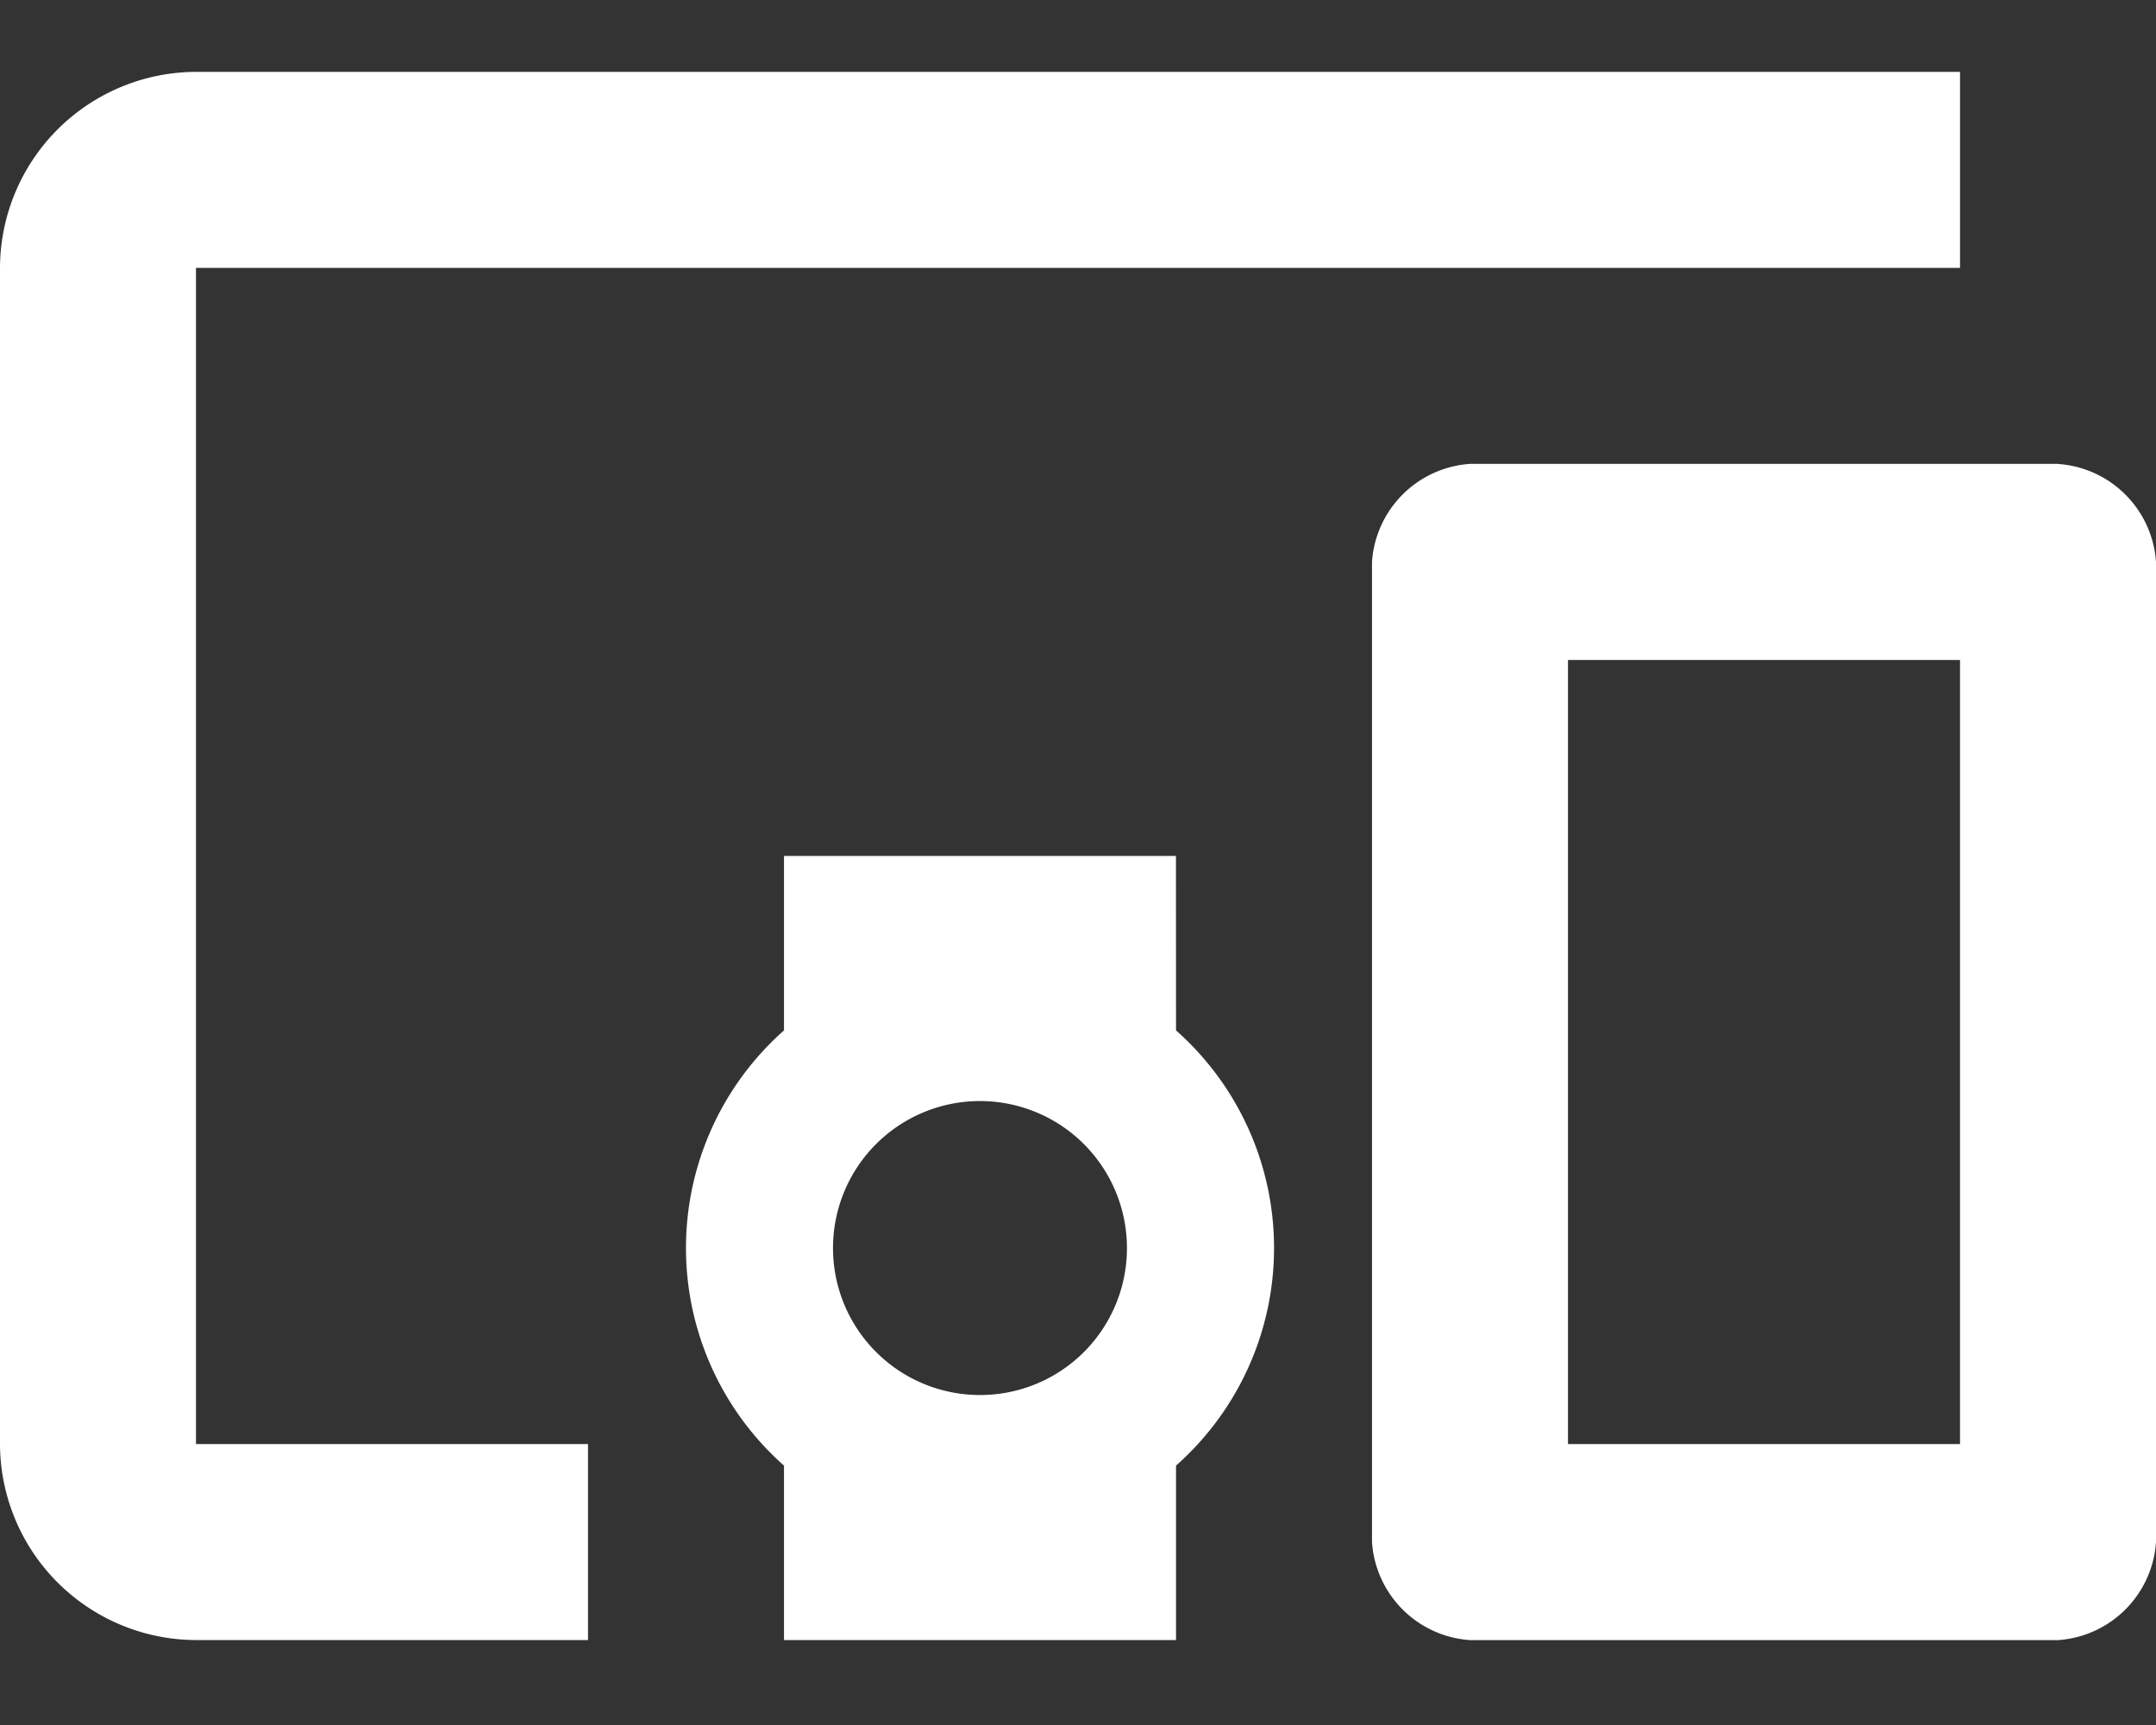 <svg id="devices_other-24px" xmlns="http://www.w3.org/2000/svg" width="30" height="24" viewBox="0 0 30 24">
  <rect x="0" y="0" width="30" height="24" fill="#333333" stroke="none"/>
  <path id="Path_16753" data-name="Path 16753" d="M0,0H24V24H0Z" fill="none"/>
  <path id="Path_16754" data-name="Path 16754" d="M3.727,6.727H28.273V4H3.727A2.735,2.735,0,0,0,1,6.727V23.091a2.735,2.735,0,0,0,2.727,2.727H9.182V23.091H3.727Zm13.636,8.182H11.909v2.427a4.042,4.042,0,0,0,0,6.055v2.427h5.455V23.391a4.042,4.042,0,0,0,0-6.055Zm-2.727,7.5a2.045,2.045,0,1,1,2.045-2.045A2.043,2.043,0,0,1,14.636,22.409Zm15-12.955H21.455a1.466,1.466,0,0,0-1.364,1.364V24.455a1.466,1.466,0,0,0,1.364,1.364h8.182A1.466,1.466,0,0,0,31,24.455V10.818A1.466,1.466,0,0,0,29.636,9.455ZM28.273,23.091H22.818V12.182h5.455Z" transform="translate(-1 -3)" fill="#fff"/>
</svg>
